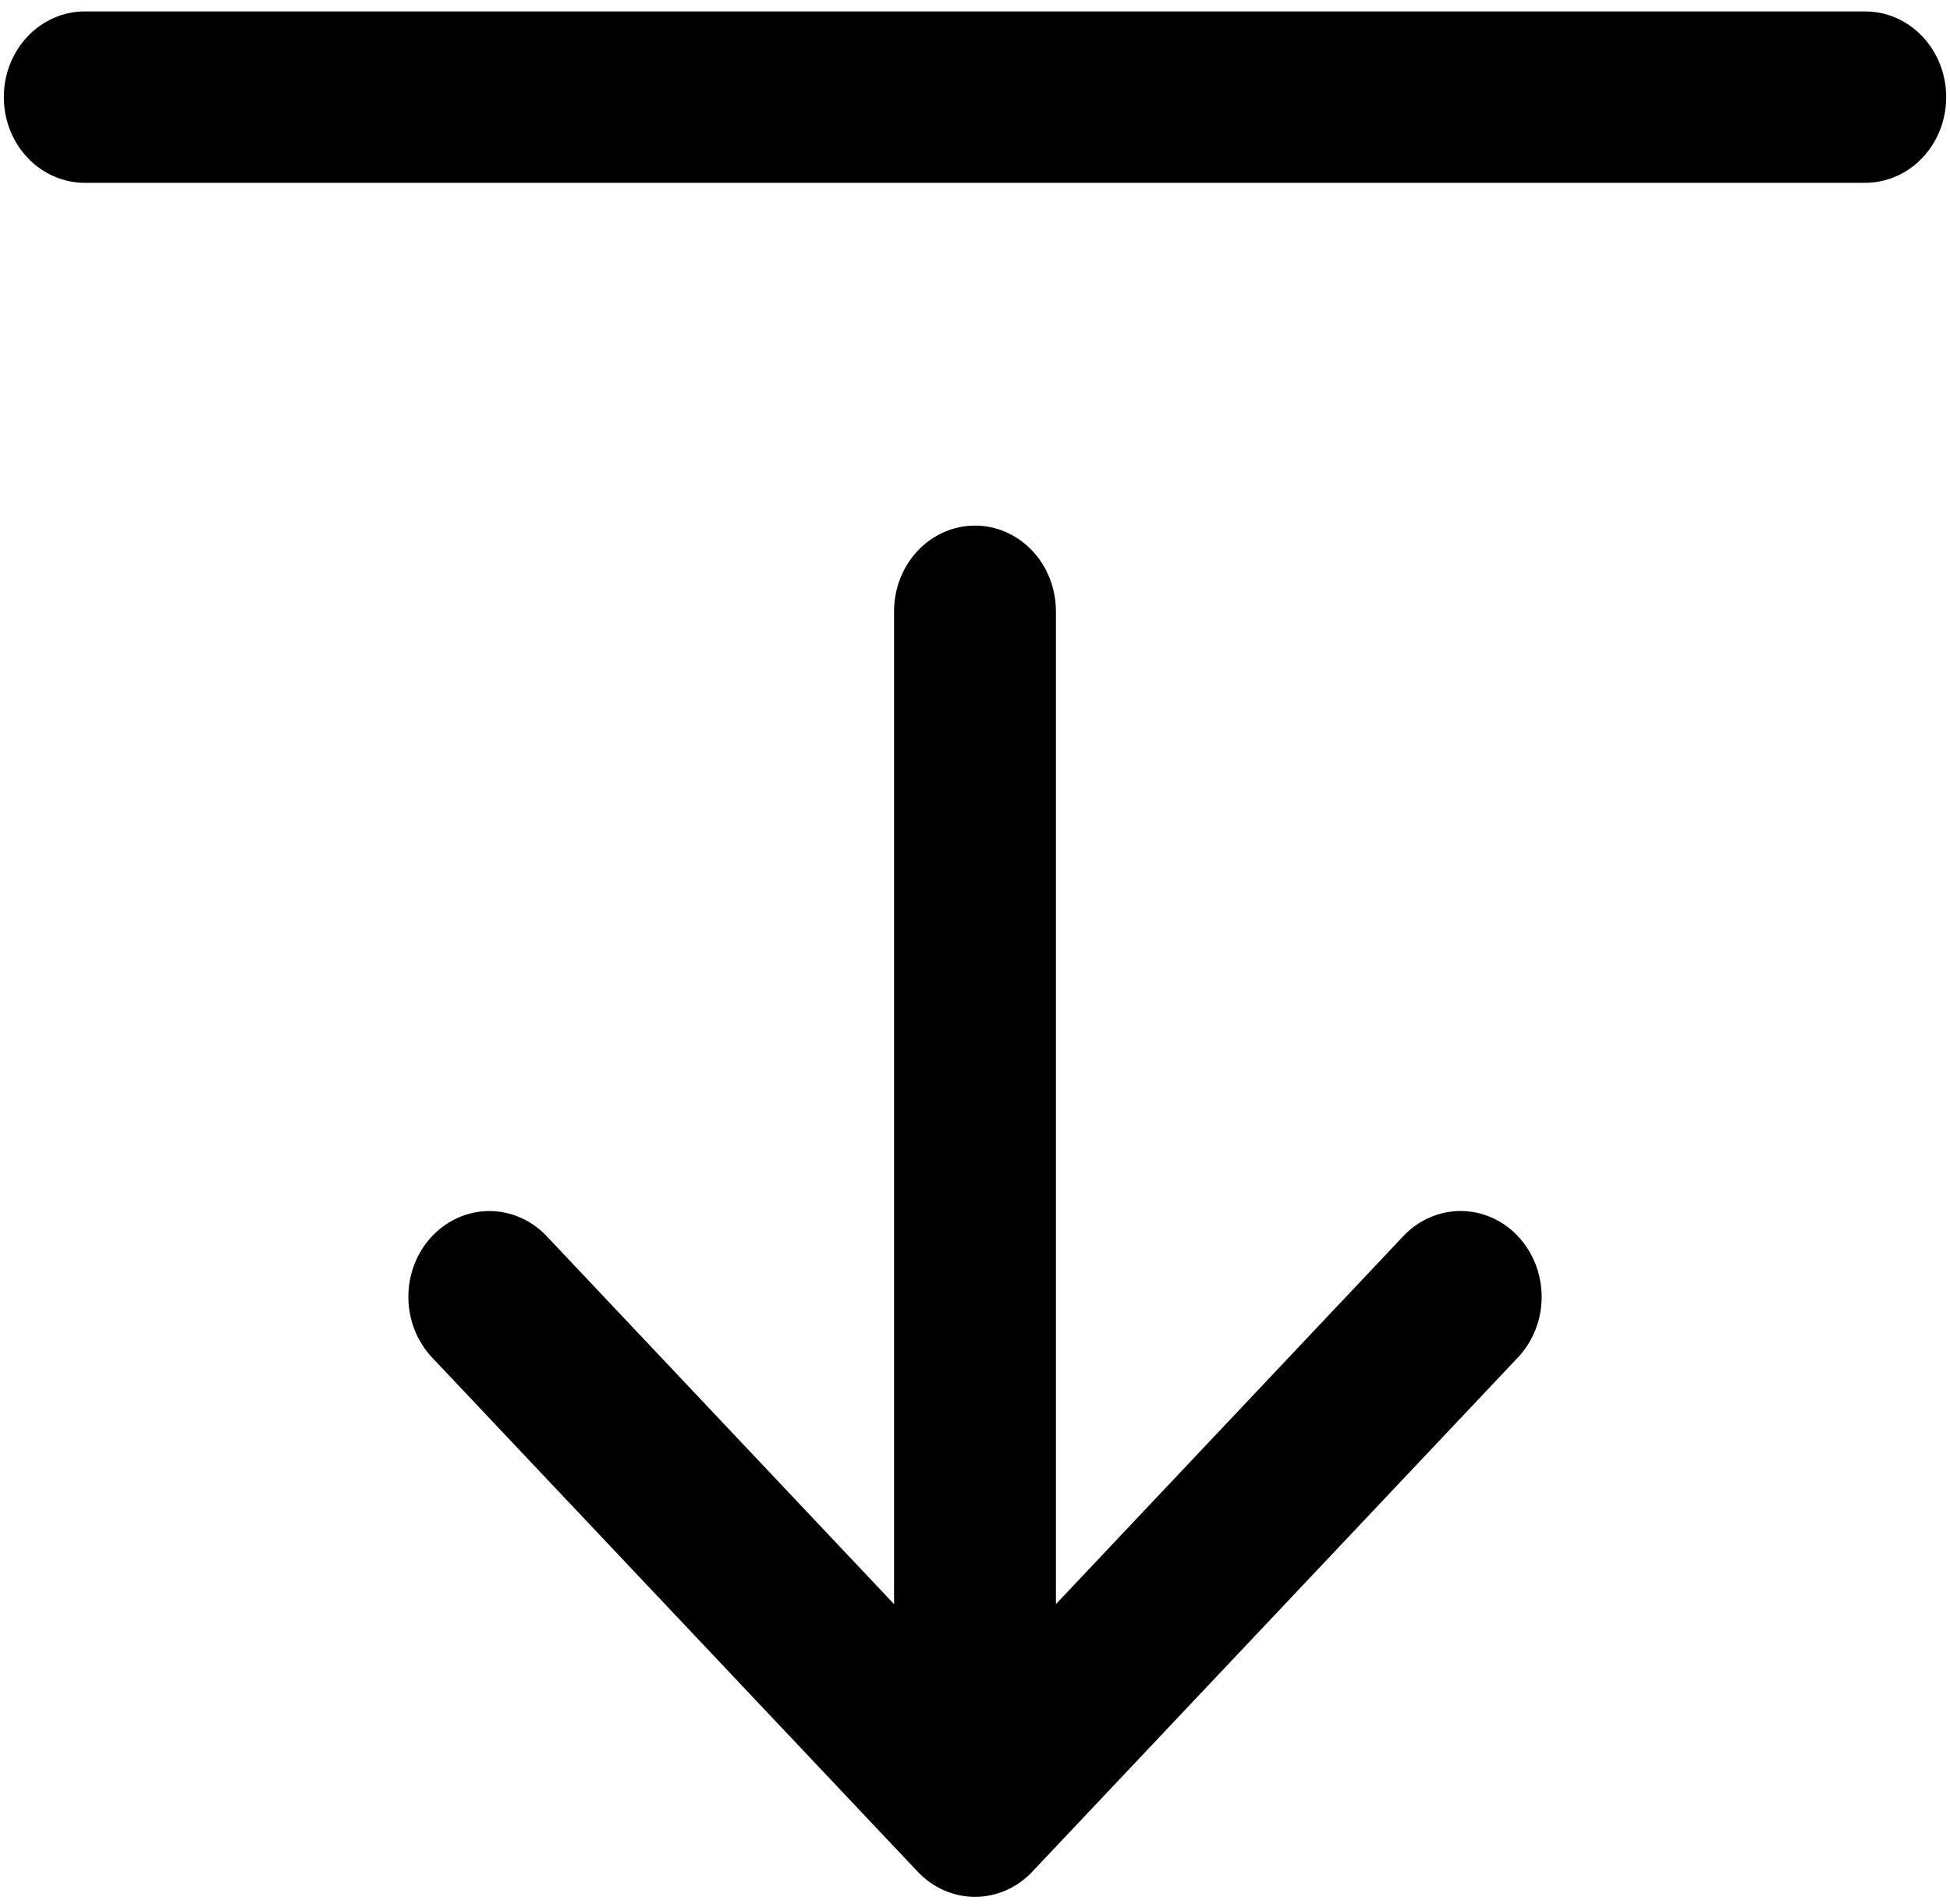 <svg width="128" height="125" viewBox="0 0 128 125" fill="none" xmlns="http://www.w3.org/2000/svg">
<path fill-rule="evenodd" clip-rule="evenodd" d="M99.635 81.143C100.13 81.665 100.523 82.286 100.79 82.969C101.058 83.653 101.196 84.385 101.196 85.125C101.196 85.865 101.058 86.598 100.79 87.281C100.523 87.965 100.13 88.585 99.635 89.108L67.76 122.858C67.267 123.382 66.681 123.797 66.035 124.081C65.39 124.364 64.698 124.51 63.999 124.51C63.3 124.51 62.608 124.364 61.963 124.081C61.318 123.797 60.731 123.382 60.238 122.858L28.363 89.108C27.365 88.052 26.805 86.619 26.805 85.125C26.805 83.632 27.365 82.199 28.363 81.143C29.36 80.087 30.713 79.493 32.124 79.493C33.535 79.493 34.888 80.087 35.885 81.143L63.999 110.922L92.113 81.143C92.606 80.619 93.193 80.203 93.838 79.92C94.484 79.636 95.175 79.49 95.874 79.49C96.573 79.49 97.265 79.636 97.91 79.92C98.556 80.203 99.142 80.619 99.635 81.143Z" fill="black"/>
<path fill-rule="evenodd" clip-rule="evenodd" d="M64 34.5C65.409 34.5 66.76 35.093 67.757 36.148C68.753 37.202 69.312 38.633 69.312 40.125V113.25C69.312 114.742 68.753 116.173 67.757 117.227C66.76 118.282 65.409 118.875 64 118.875C62.591 118.875 61.24 118.282 60.243 117.227C59.247 116.173 58.688 114.742 58.688 113.25V40.125C58.688 38.633 59.247 37.202 60.243 36.148C61.24 35.093 62.591 34.5 64 34.5ZM0.25 6.375C0.25 4.883 0.81 3.452 1.806 2.398C2.802 1.343 4.154 0.75 5.562 0.75H122.438C123.846 0.75 125.198 1.343 126.194 2.398C127.19 3.452 127.75 4.883 127.75 6.375C127.75 7.867 127.19 9.298 126.194 10.352C125.198 11.407 123.846 12 122.438 12H5.562C4.154 12 2.802 11.407 1.806 10.352C0.81 9.298 0.25 7.867 0.25 6.375Z" fill="black"/>
</svg>
